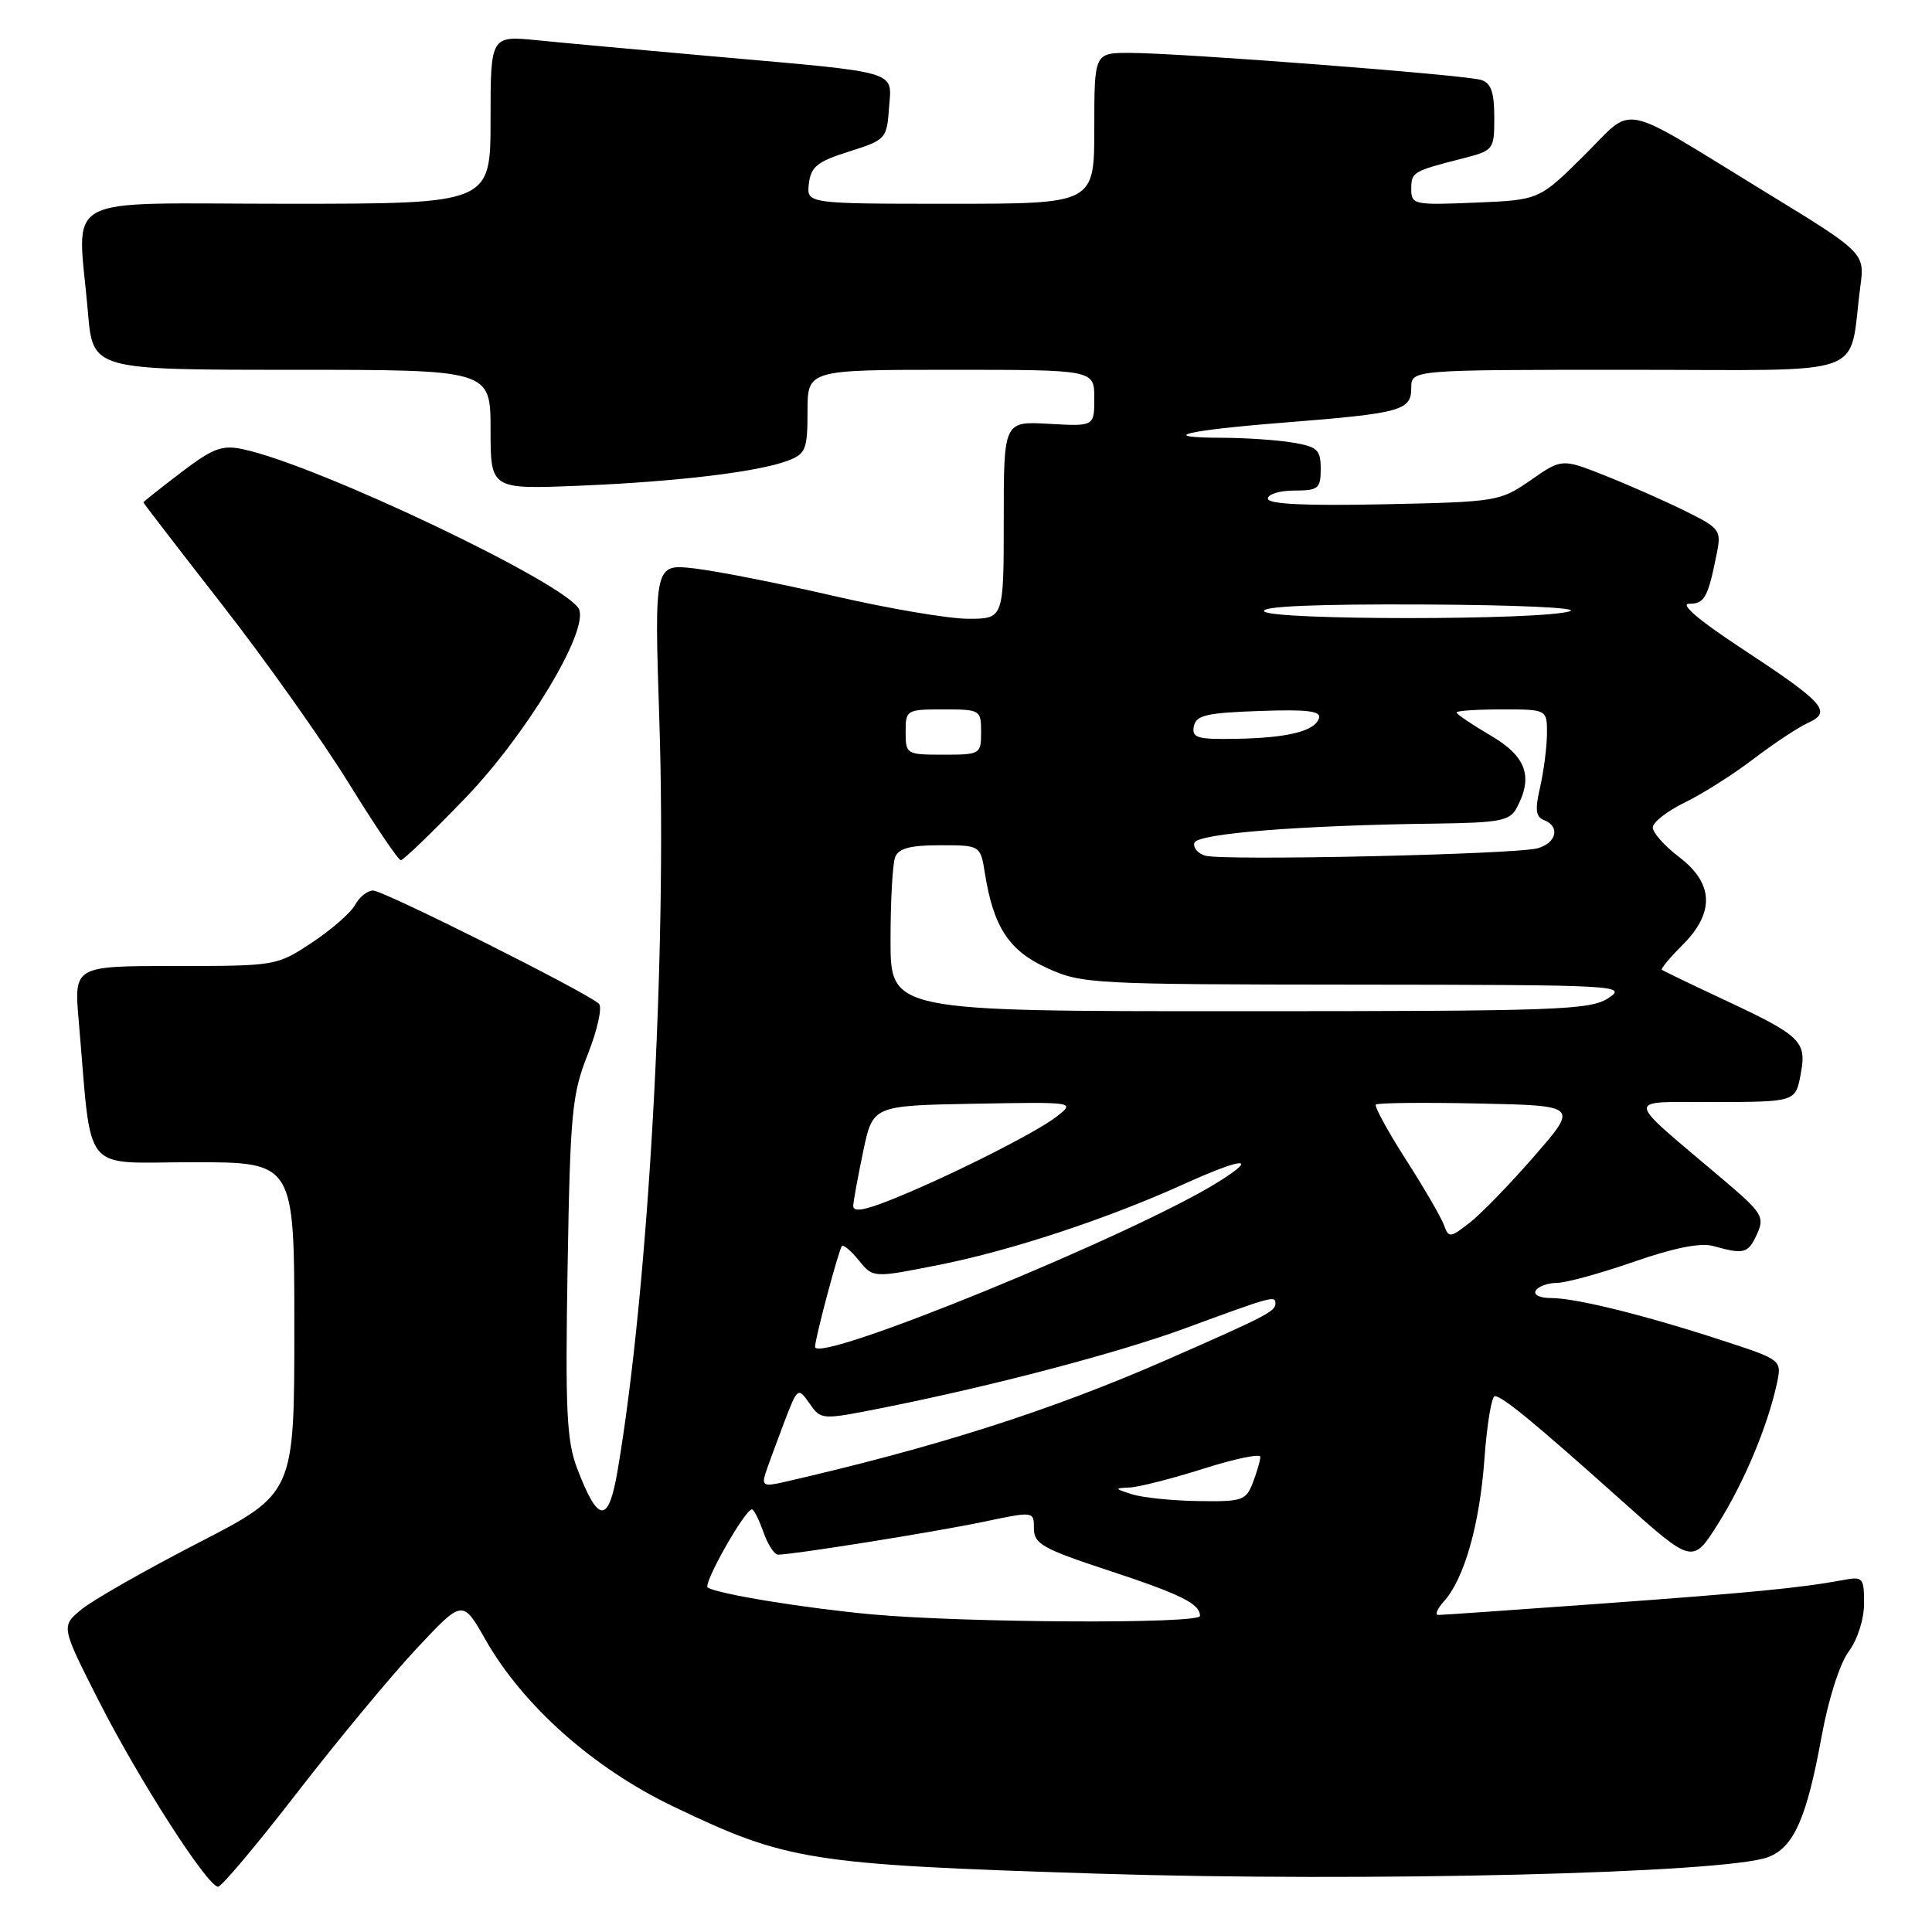 <?xml version="1.0" encoding="UTF-8" standalone="no"?>
<!DOCTYPE svg PUBLIC "-//W3C//DTD SVG 1.1//EN" "http://www.w3.org/Graphics/SVG/1.1/DTD/svg11.dtd" >
<svg xmlns="http://www.w3.org/2000/svg" xmlns:xlink="http://www.w3.org/1999/xlink" version="1.1" viewBox="0 0 256 256">
 <g >
 <path fill="currentColor"
d=" M 39.39 237.51 C 44.70 230.65 51.80 222.08 55.17 218.48 C 61.29 211.93 61.29 211.93 64.30 217.22 C 69.31 226.02 78.61 234.29 89.22 239.37 C 104.31 246.60 107.18 247.05 145.50 248.27 C 181.07 249.39 228.65 248.22 234.28 246.08 C 237.69 244.79 239.39 240.94 241.38 230.05 C 242.26 225.20 243.78 220.43 244.96 218.84 C 246.13 217.26 247.00 214.54 247.00 212.46 C 247.00 209.05 246.84 208.87 244.25 209.36 C 238.67 210.40 232.03 211.05 212.00 212.50 C 200.72 213.32 191.09 213.99 190.60 213.99 C 190.10 214.00 190.42 213.19 191.32 212.20 C 194.02 209.22 196.08 201.97 196.70 193.25 C 197.03 188.71 197.65 185.00 198.07 185.00 C 199.07 185.00 203.29 188.48 214.89 198.85 C 224.28 207.25 224.28 207.25 227.65 201.91 C 231.09 196.45 234.22 188.99 235.44 183.35 C 236.11 180.20 236.11 180.20 228.31 177.65 C 217.97 174.27 208.83 172.00 205.55 172.00 C 204.02 172.00 203.15 171.57 203.50 171.00 C 203.84 170.45 205.10 169.99 206.31 169.99 C 207.51 169.98 212.10 168.72 216.50 167.19 C 221.81 165.34 225.34 164.64 227.00 165.10 C 231.11 166.25 231.63 166.11 232.81 163.53 C 233.85 161.24 233.52 160.71 228.30 156.28 C 214.99 144.99 215.10 146.06 227.20 146.03 C 237.91 146.00 237.91 146.00 238.60 142.34 C 239.42 137.93 238.73 137.27 228.00 132.26 C 223.88 130.33 220.37 128.64 220.21 128.50 C 220.04 128.36 221.28 126.87 222.96 125.20 C 227.23 120.92 227.08 117.06 222.50 113.57 C 220.57 112.10 219.00 110.34 219.00 109.65 C 219.00 108.96 220.91 107.47 223.25 106.33 C 225.59 105.20 229.68 102.60 232.34 100.57 C 235.00 98.54 238.26 96.38 239.58 95.78 C 242.81 94.31 241.77 93.15 230.64 85.83 C 225.10 82.19 222.55 80.00 223.82 80.00 C 225.87 80.00 226.31 79.21 227.49 73.30 C 228.10 70.26 227.89 69.98 223.32 67.72 C 220.67 66.41 215.90 64.30 212.73 63.04 C 206.96 60.75 206.96 60.75 202.82 63.63 C 198.76 66.44 198.37 66.51 183.34 66.82 C 172.91 67.04 168.00 66.80 168.00 66.07 C 168.00 65.48 169.57 65.00 171.50 65.00 C 174.69 65.00 175.00 64.74 175.00 62.13 C 175.00 59.59 174.57 59.19 171.25 58.64 C 169.19 58.30 165.06 58.02 162.08 58.01 C 153.12 57.99 156.91 57.04 170.09 56.00 C 185.73 54.76 187.00 54.41 187.00 51.38 C 187.00 49.00 187.00 49.00 215.89 49.00 C 248.37 49.00 244.87 50.26 246.50 38.00 C 247.10 33.50 247.10 33.50 233.80 25.37 C 214.07 13.30 216.74 13.83 209.85 20.65 C 203.94 26.50 203.94 26.50 195.47 26.85 C 187.38 27.19 187.00 27.11 187.00 25.07 C 187.00 22.80 187.18 22.69 193.75 21.01 C 197.94 19.94 198.00 19.86 198.00 15.53 C 198.00 12.22 197.57 11.00 196.25 10.59 C 194.13 9.92 156.42 7.02 149.75 7.01 C 145.00 7.00 145.00 7.00 145.00 17.00 C 145.00 27.00 145.00 27.00 125.93 27.00 C 106.87 27.00 106.87 27.00 107.18 24.33 C 107.45 22.08 108.31 21.40 112.50 20.08 C 117.37 18.54 117.51 18.39 117.80 14.31 C 118.17 9.28 119.53 9.68 94.50 7.47 C 85.15 6.64 74.69 5.69 71.25 5.34 C 65.00 4.72 65.00 4.72 65.00 15.86 C 65.00 27.00 65.00 27.00 38.00 27.00 C 7.26 27.00 10.29 25.35 11.65 41.35 C 12.29 49.00 12.29 49.00 38.65 49.00 C 65.00 49.00 65.00 49.00 65.00 56.92 C 65.00 64.84 65.00 64.84 76.75 64.36 C 89.70 63.83 100.48 62.53 104.43 61.03 C 106.76 60.14 107.00 59.54 107.00 54.52 C 107.00 49.00 107.00 49.00 126.00 49.00 C 145.00 49.00 145.00 49.00 145.00 52.75 C 145.00 56.50 145.00 56.50 139.00 56.16 C 133.00 55.82 133.00 55.82 133.00 68.91 C 133.00 82.00 133.00 82.00 128.25 81.99 C 125.64 81.98 117.65 80.62 110.50 78.97 C 103.35 77.32 95.07 75.68 92.09 75.33 C 86.69 74.69 86.69 74.69 87.37 95.59 C 88.39 126.75 85.94 170.65 81.85 194.78 C 80.63 201.98 79.28 201.92 76.47 194.56 C 75.08 190.92 74.89 186.84 75.21 167.88 C 75.56 147.35 75.78 145.02 77.90 139.66 C 79.17 136.44 79.83 133.45 79.36 133.00 C 77.80 131.52 50.84 118.00 49.44 118.00 C 48.69 118.00 47.62 118.85 47.06 119.89 C 46.50 120.93 43.93 123.18 41.35 124.89 C 36.68 127.98 36.58 128.00 23.23 128.00 C 9.80 128.00 9.80 128.00 10.43 135.25 C 12.24 156.07 10.56 154.00 25.60 154.00 C 39.00 154.00 39.00 154.00 39.00 175.94 C 39.00 197.88 39.00 197.88 26.25 204.45 C 19.24 208.06 12.28 212.03 10.79 213.26 C 8.08 215.50 8.08 215.50 13.09 225.38 C 18.41 235.85 27.50 250.00 28.90 250.00 C 29.36 250.00 34.08 244.38 39.39 237.51 Z  M 61.73 105.67 C 69.77 97.28 77.91 83.80 76.74 80.77 C 75.50 77.54 42.27 61.68 32.22 59.53 C 29.41 58.93 28.24 59.37 23.97 62.62 C 21.24 64.70 19.00 66.48 19.00 66.57 C 19.00 66.66 23.69 72.76 29.43 80.12 C 35.17 87.48 42.71 98.11 46.18 103.73 C 49.66 109.36 52.78 113.98 53.11 113.98 C 53.45 113.99 57.32 110.25 61.73 105.67 Z  M 115.50 213.91 C 106.64 213.09 95.19 211.23 93.78 210.36 C 93.09 209.94 98.70 200.00 99.64 200.00 C 99.89 200.00 100.57 201.35 101.15 203.00 C 101.73 204.65 102.60 206.00 103.10 206.00 C 105.08 206.00 123.90 202.99 130.26 201.66 C 137.00 200.24 137.00 200.24 137.00 202.54 C 137.00 204.56 138.18 205.23 146.75 208.05 C 156.55 211.28 159.00 212.50 159.00 214.12 C 159.00 215.20 127.90 215.04 115.50 213.91 Z  M 150.00 198.00 C 147.65 197.25 147.63 197.19 149.71 197.10 C 150.93 197.04 155.32 195.92 159.46 194.61 C 163.61 193.29 167.00 192.59 167.00 193.04 C 167.00 193.50 166.56 195.02 166.02 196.43 C 165.11 198.83 164.63 198.99 158.77 198.90 C 155.32 198.85 151.38 198.44 150.00 198.00 Z  M 101.41 195.29 C 101.73 194.31 102.83 191.30 103.85 188.62 C 105.68 183.81 105.73 183.77 107.26 185.96 C 108.81 188.17 108.81 188.17 117.15 186.51 C 131.59 183.63 148.18 179.26 157.00 176.02 C 168.63 171.74 169.00 171.64 169.00 172.72 C 169.00 173.77 167.79 174.39 154.67 180.15 C 139.28 186.90 124.04 191.77 103.67 196.43 C 101.26 196.98 100.93 196.81 101.41 195.29 Z  M 108.00 178.46 C 108.00 177.33 111.15 165.53 111.56 165.11 C 111.78 164.89 112.79 165.76 113.82 167.03 C 115.69 169.34 115.69 169.34 124.49 167.59 C 133.98 165.70 146.66 161.52 156.89 156.89 C 164.72 153.35 166.87 153.20 161.50 156.57 C 150.41 163.54 108.00 180.89 108.00 178.46 Z  M 191.33 162.32 C 190.97 161.32 188.70 157.41 186.28 153.64 C 183.87 149.86 182.08 146.59 182.31 146.36 C 182.54 146.13 188.67 146.07 195.93 146.22 C 209.13 146.50 209.13 146.50 203.31 153.18 C 200.12 156.86 196.26 160.83 194.75 162.01 C 192.14 164.04 191.96 164.05 191.33 162.32 Z  M 113.06 159.74 C 113.10 159.06 113.70 155.80 114.39 152.50 C 115.66 146.50 115.66 146.50 129.08 146.25 C 142.50 146.01 142.50 146.01 140.00 147.96 C 137.19 150.15 125.15 156.18 117.83 159.07 C 114.38 160.43 113.02 160.62 113.06 159.74 Z  M 118.00 124.58 C 118.00 119.40 118.27 114.45 118.61 113.58 C 119.06 112.41 120.61 112.00 124.56 112.00 C 129.91 112.00 129.91 112.00 130.51 115.75 C 131.65 122.86 133.70 125.98 138.76 128.28 C 143.33 130.37 144.77 130.44 179.64 130.47 C 214.35 130.50 215.67 130.57 213.14 132.24 C 210.73 133.84 206.55 133.99 164.25 133.99 C 118.00 134.00 118.00 134.00 118.00 124.58 Z  M 159.69 113.38 C 158.70 113.08 158.06 112.31 158.27 111.67 C 158.68 110.44 172.28 109.36 190.21 109.13 C 198.72 109.02 200.06 108.76 200.96 107.07 C 203.20 102.89 202.24 100.22 197.50 97.45 C 195.03 96.00 193.00 94.63 193.00 94.40 C 193.00 94.18 195.70 94.00 199.00 94.00 C 205.00 94.00 205.00 94.00 204.98 97.25 C 204.96 99.04 204.55 102.22 204.07 104.32 C 203.38 107.28 203.49 108.25 204.59 108.67 C 206.76 109.50 206.26 111.69 203.75 112.40 C 200.81 113.22 162.04 114.08 159.69 113.38 Z  M 120.00 97.00 C 120.00 94.07 120.11 94.00 125.00 94.00 C 129.89 94.00 130.00 94.07 130.00 97.00 C 130.00 99.93 129.89 100.00 125.00 100.00 C 120.11 100.00 120.00 99.93 120.00 97.00 Z  M 158.19 96.25 C 158.47 94.78 159.85 94.45 166.86 94.21 C 173.23 93.98 175.10 94.21 174.77 95.18 C 174.20 96.90 170.62 97.78 163.68 97.90 C 158.64 97.99 157.90 97.76 158.19 96.25 Z  M 167.50 81.00 C 167.09 80.34 174.38 80.03 188.69 80.10 C 201.18 80.16 209.43 80.54 208.00 81.00 C 204.26 82.20 168.24 82.20 167.50 81.00 Z "/>
</g>
</svg>